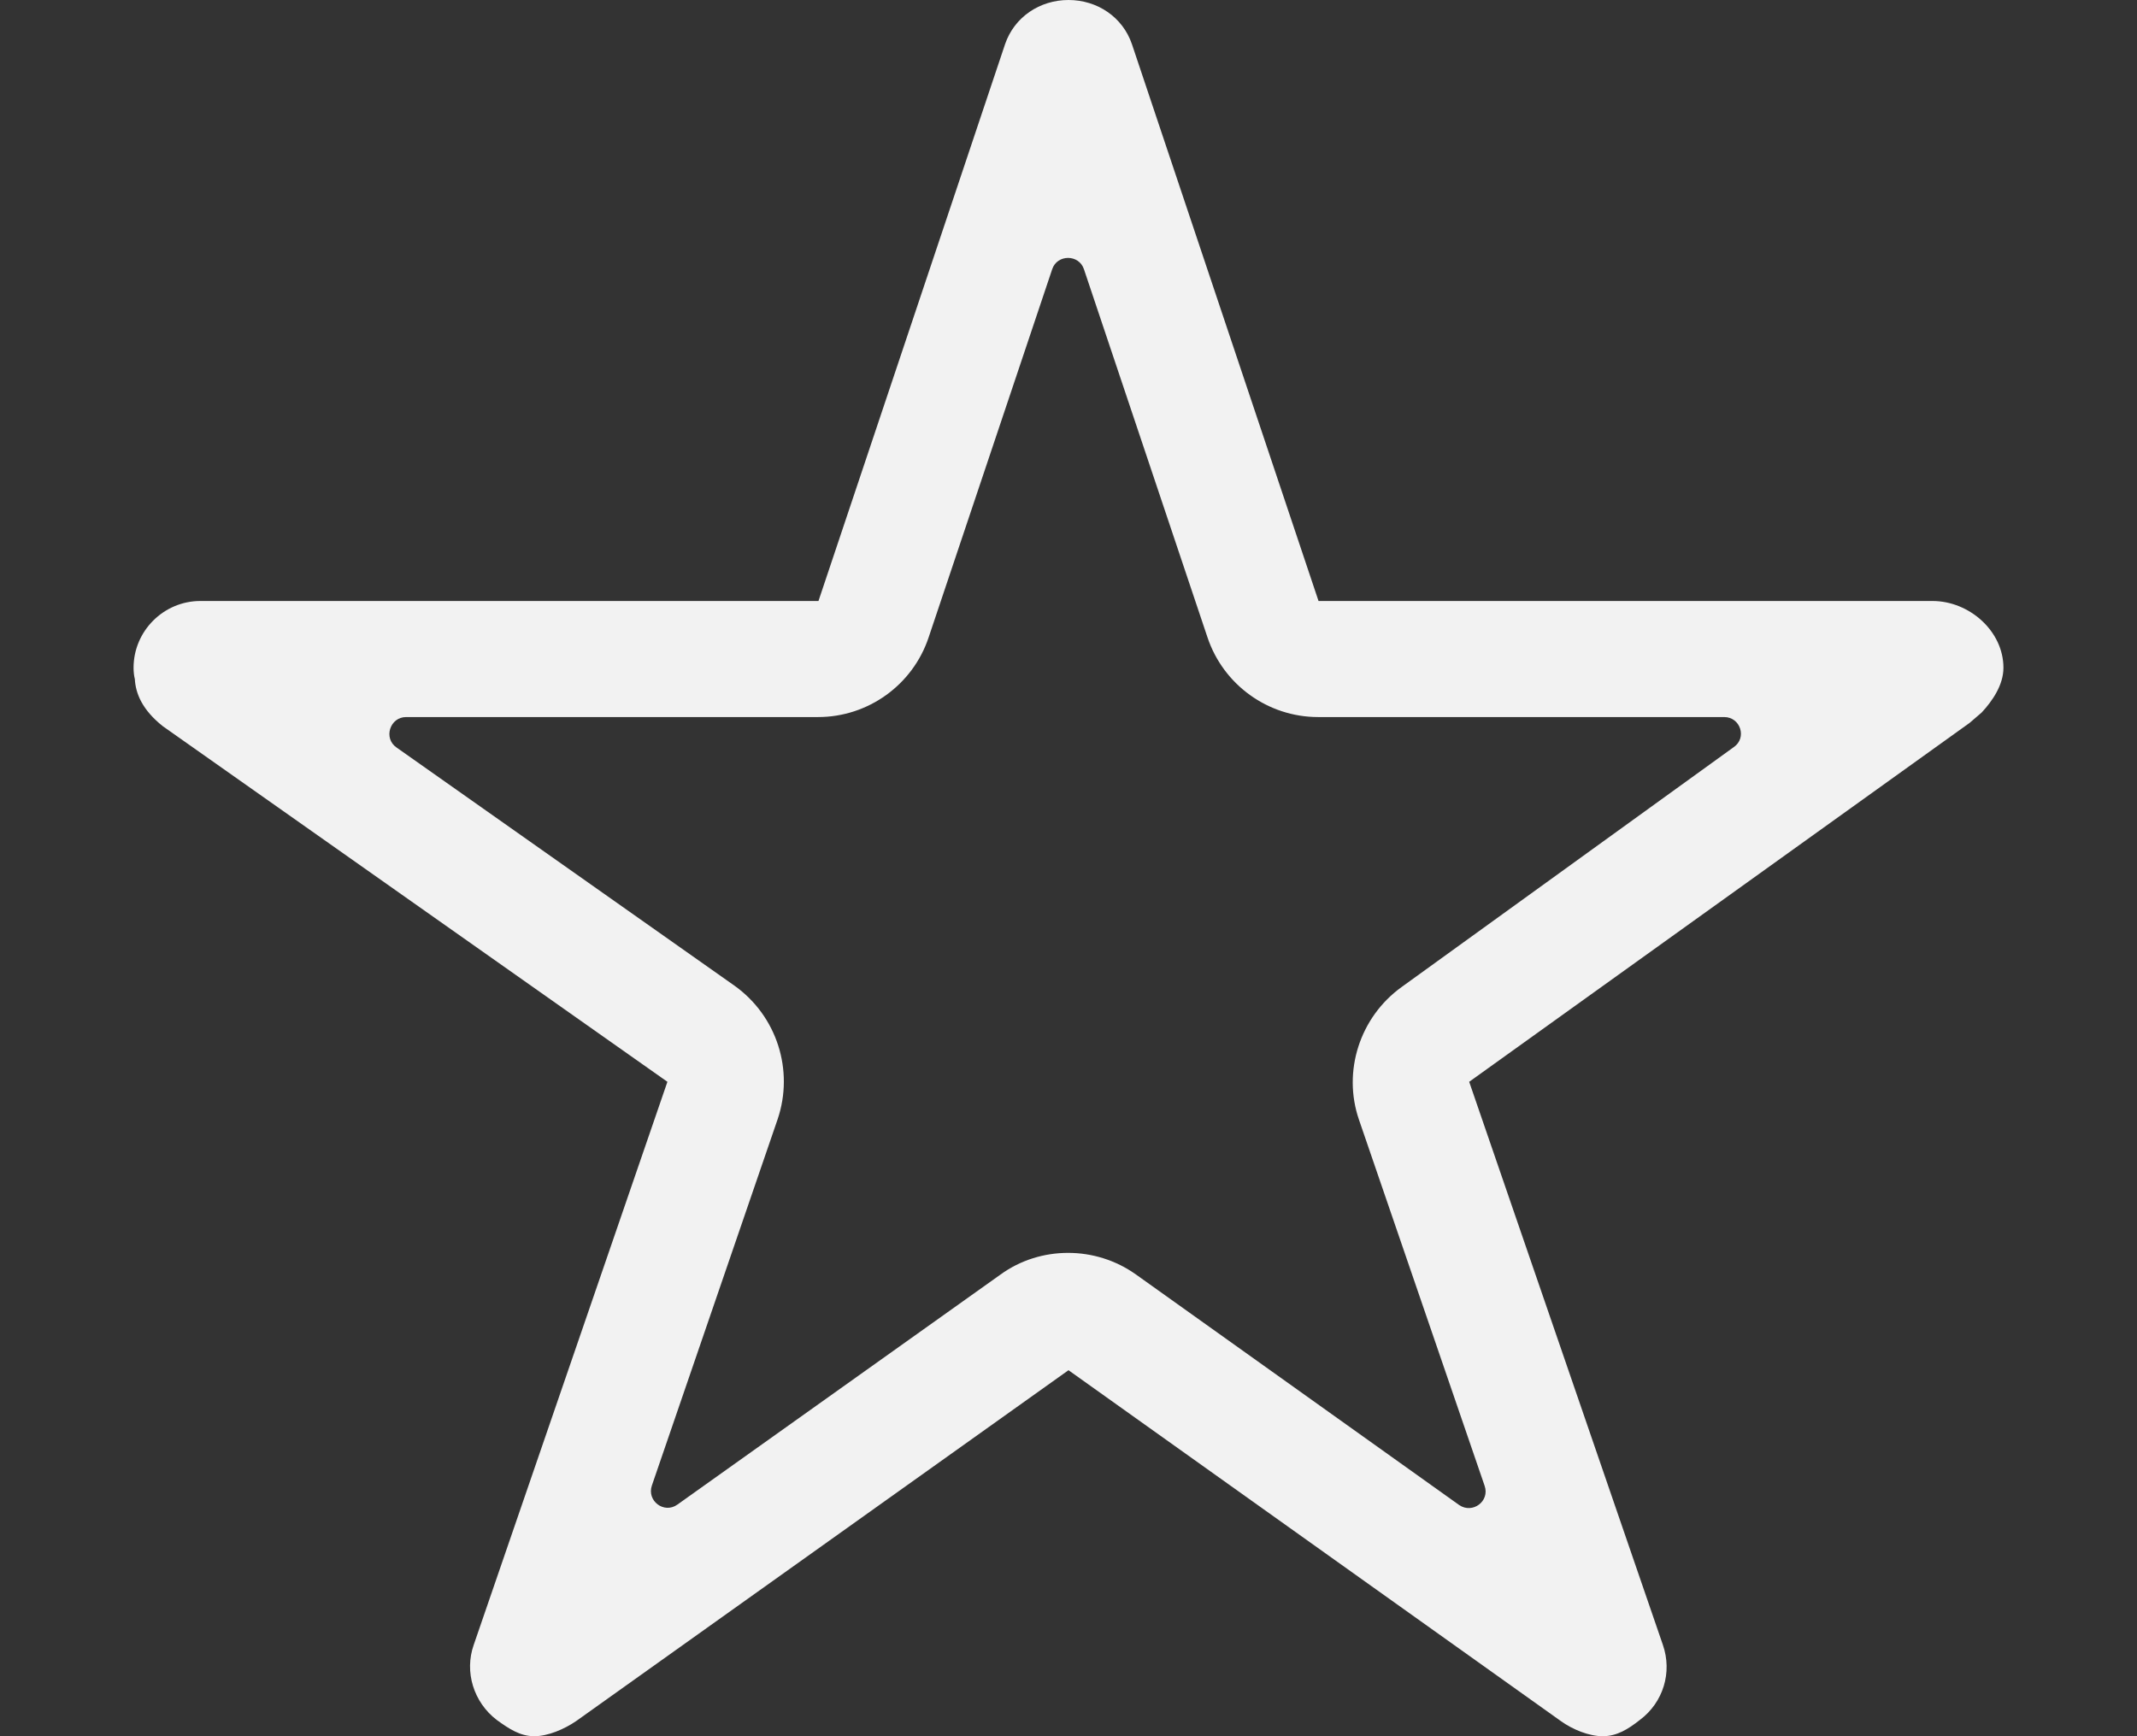 <svg width="32" height="26" viewBox="0 0 32 26" fill="none" xmlns="http://www.w3.org/2000/svg">
<rect x="0" y="0" width="32" height="26" fill="#333333" stroke="none"/>
<path d="M28.938 9H19.744L16.95 0.662C16.812 0.256 16.431 0 16 0C15.569 0 15.188 0.256 15.05 0.662L12.256 9H3C2.45 9 2 9.45 2 10C2 10.056 2.006 10.119 2.019 10.169C2.031 10.387 2.131 10.631 2.438 10.875L9.994 16.2L7.094 24.631C6.95 25.038 7.094 25.494 7.438 25.756C7.619 25.887 7.787 26 8 26C8.206 26 8.45 25.894 8.625 25.775L16 20.519L23.375 25.775C23.55 25.9 23.794 26 24 26C24.212 26 24.381 25.894 24.556 25.756C24.906 25.494 25.044 25.044 24.9 24.631L22 16.2L29.494 10.825L29.675 10.669C29.837 10.494 30 10.256 30 10C30 9.45 29.488 9 28.938 9ZM20.988 14.781C20.363 15.231 20.1 16.044 20.35 16.769L22.231 22.25C22.312 22.481 22.05 22.675 21.85 22.538L17.012 19.087C16.706 18.869 16.35 18.762 15.994 18.762C15.637 18.762 15.281 18.869 14.981 19.087L10.144 22.531C9.944 22.675 9.681 22.475 9.762 22.244L11.644 16.762C11.894 16.025 11.631 15.213 11 14.762L5.938 11.194C5.737 11.056 5.838 10.738 6.081 10.738H12.25C13 10.738 13.669 10.256 13.906 9.544L15.756 4.031C15.831 3.806 16.156 3.806 16.231 4.031L18.081 9.544C18.319 10.256 18.988 10.738 19.738 10.738H25.819C26.062 10.738 26.163 11.05 25.962 11.188L20.988 14.781Z" fill="#F2F2F2"/>
</svg>
